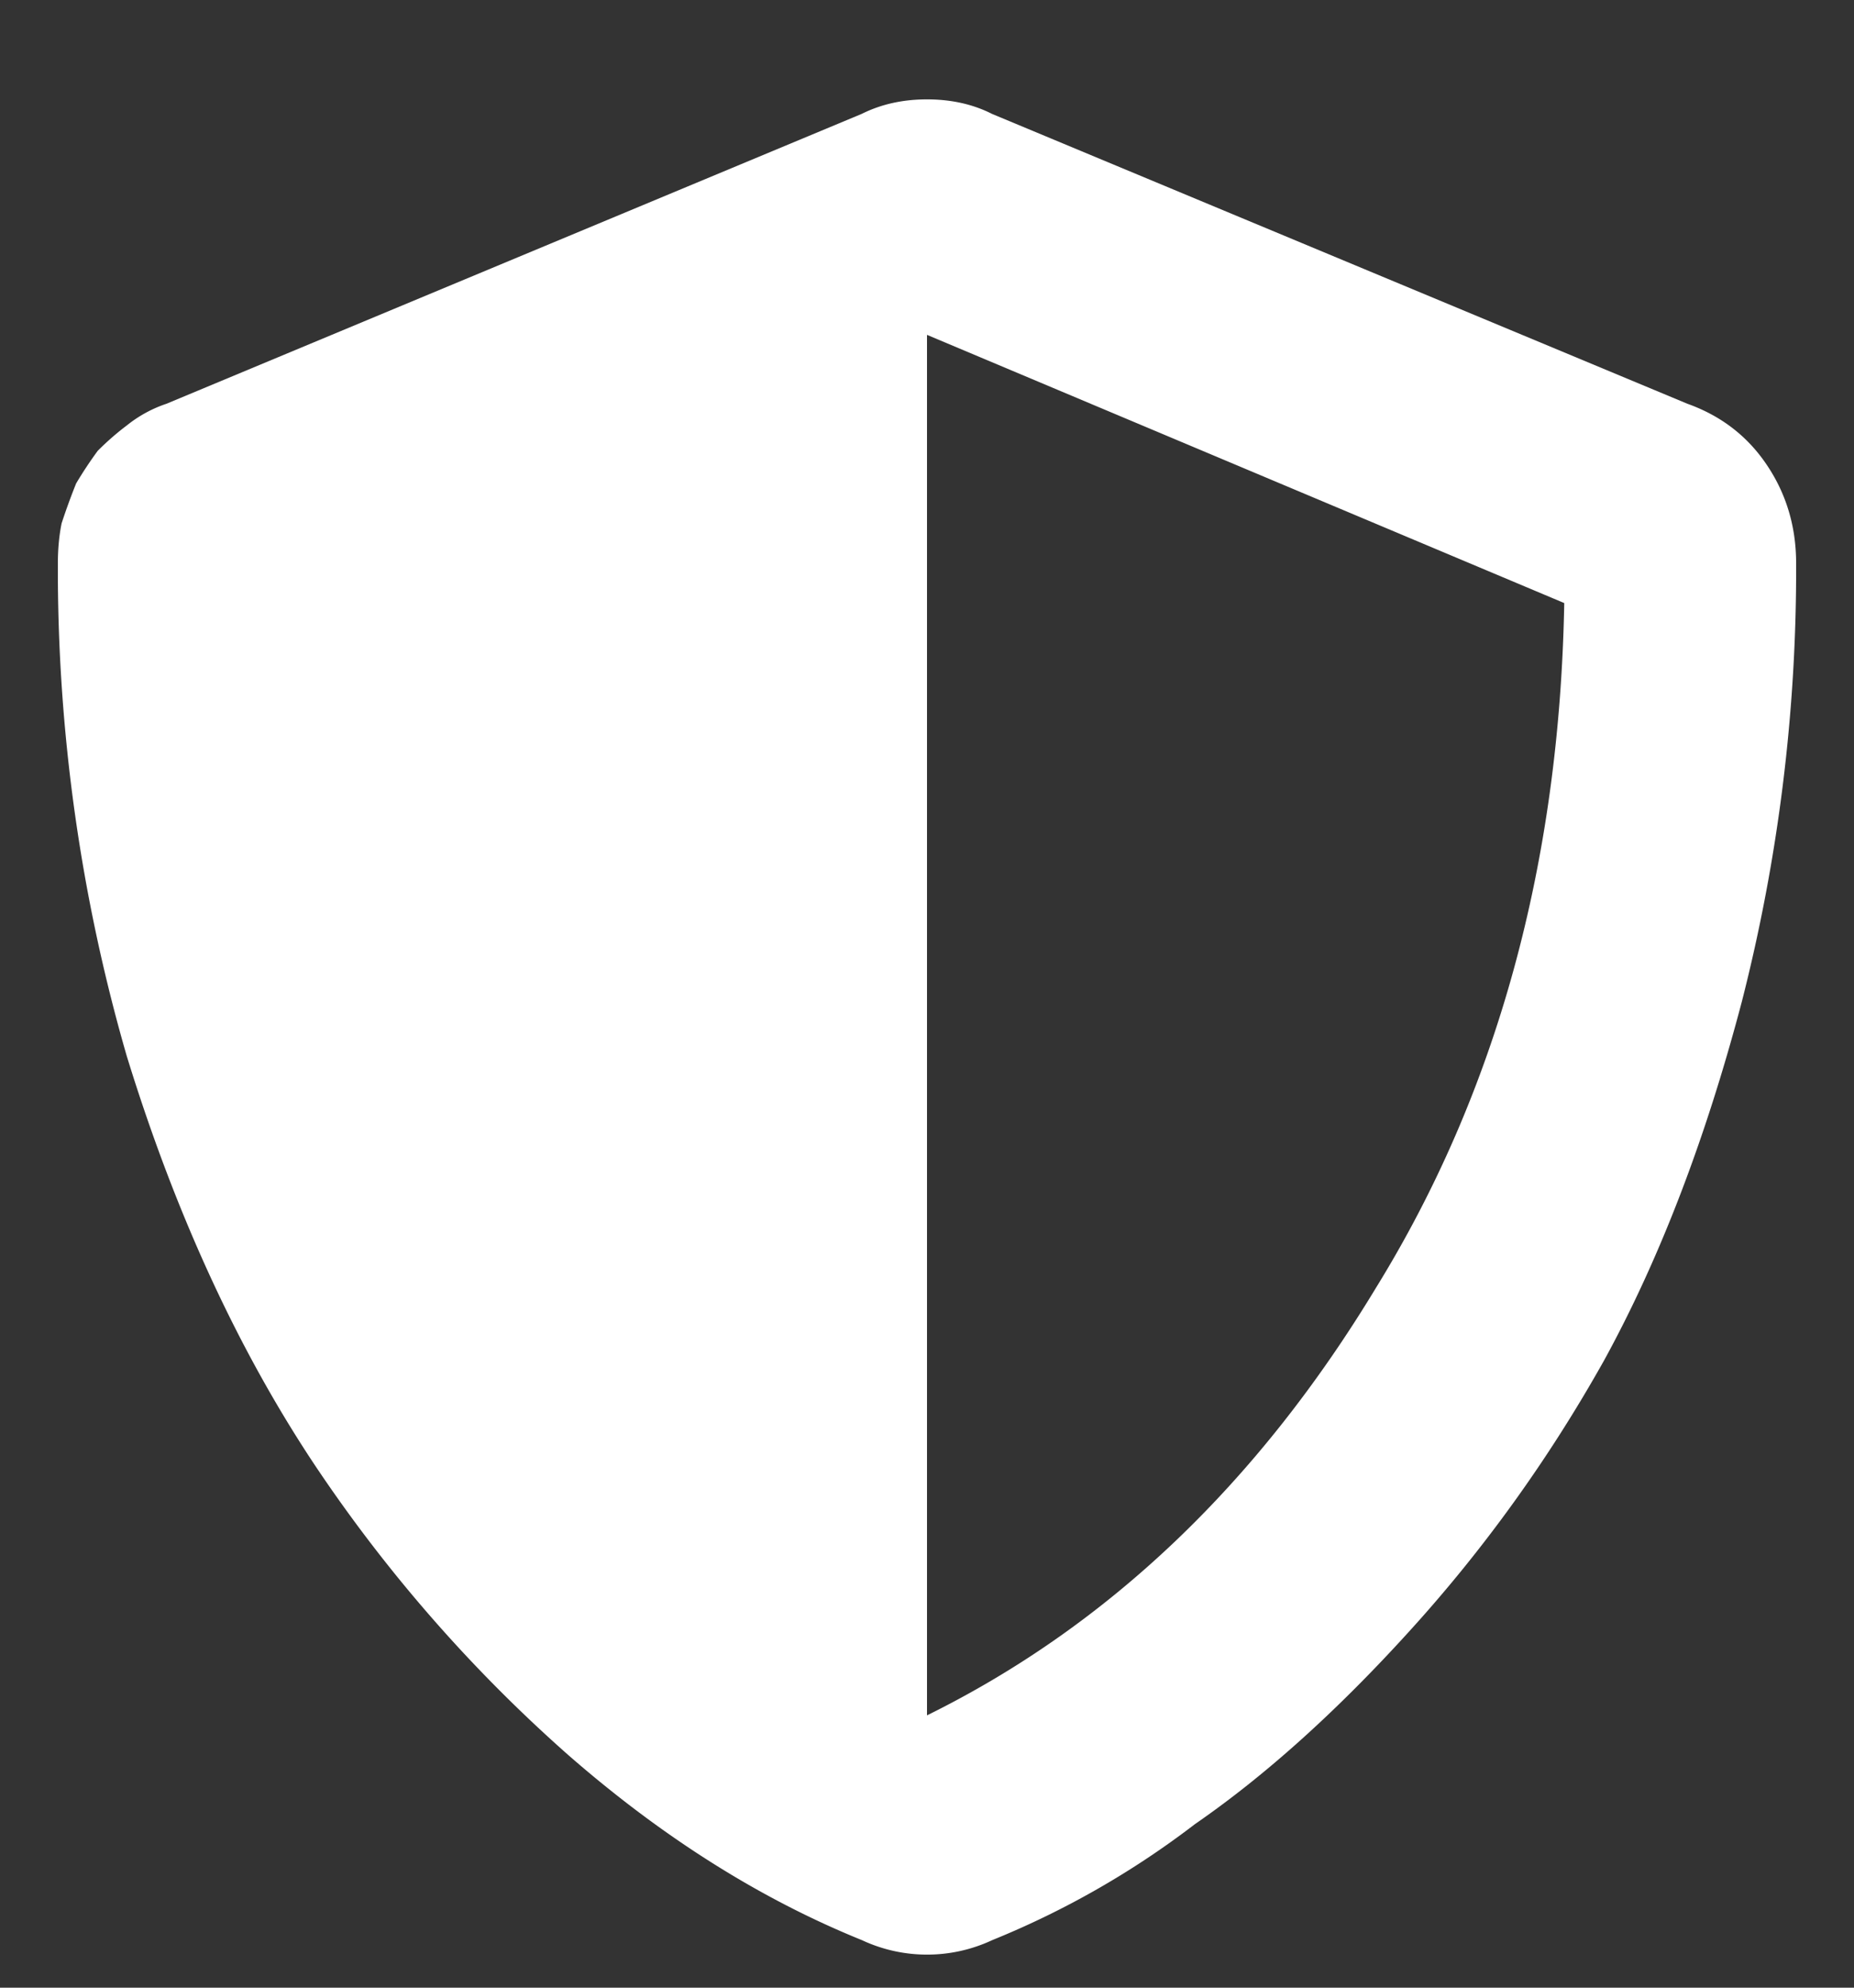 <svg width="14" height="15" fill="none" xmlns="http://www.w3.org/2000/svg"><rect width="100%" height="100%" fill="#333333" stroke="none"/><path d="M12.742 3.047c.255.091.456.246.602.465.146.218.219.465.219.738a13.16 13.16 0 0 1-.41 3.309c-.274 1.039-.62 1.941-1.04 2.707-.419.747-.911 1.43-1.476 2.05-.547.602-1.085 1.085-1.614 1.45a6.57 6.57 0 0 1-1.53.875 1.162 1.162 0 0 1-.985 0c-.766-.31-1.504-.775-2.215-1.395a11.285 11.285 0 0 1-1.914-2.187c-.583-.875-1.057-1.905-1.422-3.09a13.187 13.187 0 0 1-.52-3.719c0-.11.01-.21.028-.3.036-.11.073-.21.11-.302a3.09 3.09 0 0 1 .163-.246c.073-.073.146-.136.219-.191a.968.968 0 0 1 .3-.164L6.508.859C6.655.786 6.818.75 7 .75s.346.036.492.11l5.25 2.187zM7 12.945c1.367-.674 2.497-1.75 3.39-3.226.912-1.477 1.386-3.2 1.422-5.168L7 2.527v10.418z" fill="#fff"/></svg>
